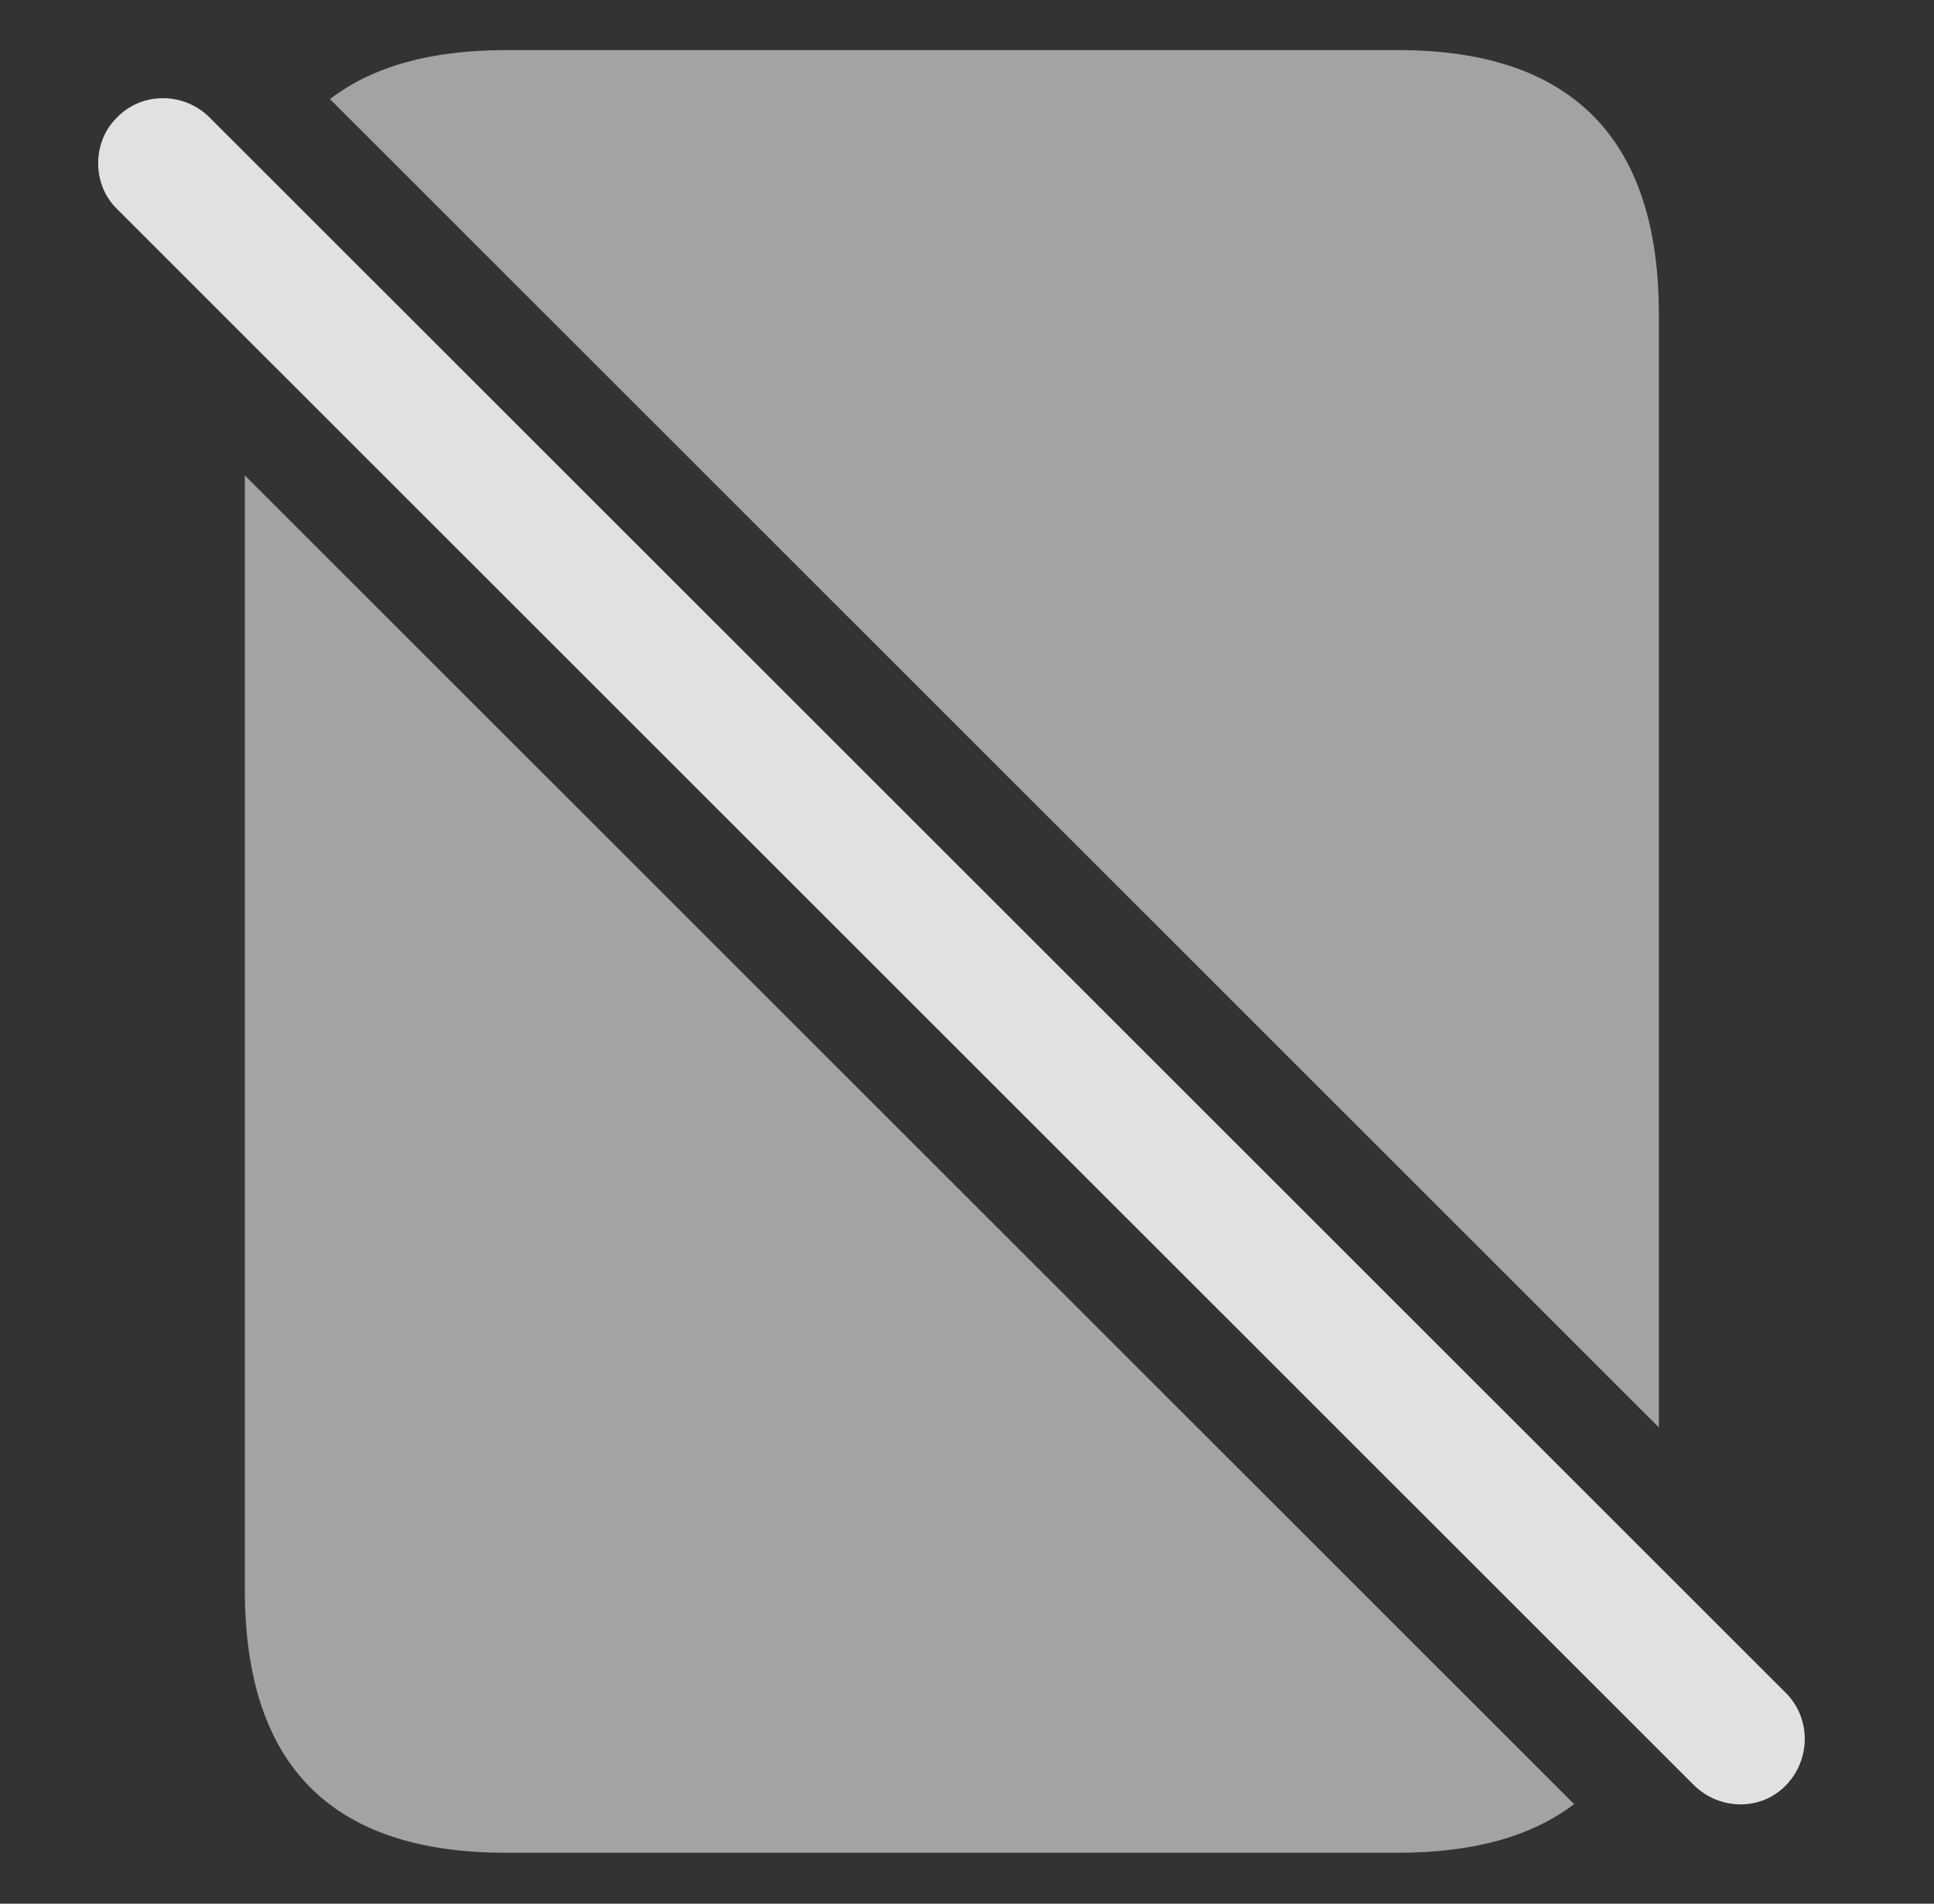 <?xml version="1.0" encoding="UTF-8"?>
<!--Generator: Apple Native CoreSVG 232.5-->
<!DOCTYPE svg
PUBLIC "-//W3C//DTD SVG 1.1//EN"
       "http://www.w3.org/Graphics/SVG/1.1/DTD/svg11.dtd">
<svg version="1.1" xmlns="http://www.w3.org/2000/svg" xmlns:xlink="http://www.w3.org/1999/xlink" width="22.466" height="22.112">
 <rect width="100%" height="100%" fill="#333333" stroke="none"/>
 <g>
  <rect height="22.112" opacity="0" width="22.466" x="0" y="0"/>
  <path d="M18.285 20.955C17.792 21.332 17.111 21.52 16.243 21.52L5.872 21.52C3.85 21.52 2.844 20.504 2.844 18.463L2.844 5.522ZM19.27 3.649L19.27 16.58L3.833 1.151C4.326 0.772 5.005 0.582 5.872 0.582L16.243 0.582C18.264 0.582 19.27 1.617 19.27 3.649Z" fill="#ffffff" fill-opacity="0.55"/>
  <path d="M19.68 20.738C19.983 21.032 20.461 21.032 20.745 20.738C21.038 20.436 21.038 19.957 20.745 19.664L2.434 1.364C2.141 1.071 1.653 1.061 1.36 1.364C1.067 1.647 1.067 2.145 1.36 2.428Z" fill="#ffffff" fill-opacity="0.85"/>
 </g>
</svg>
